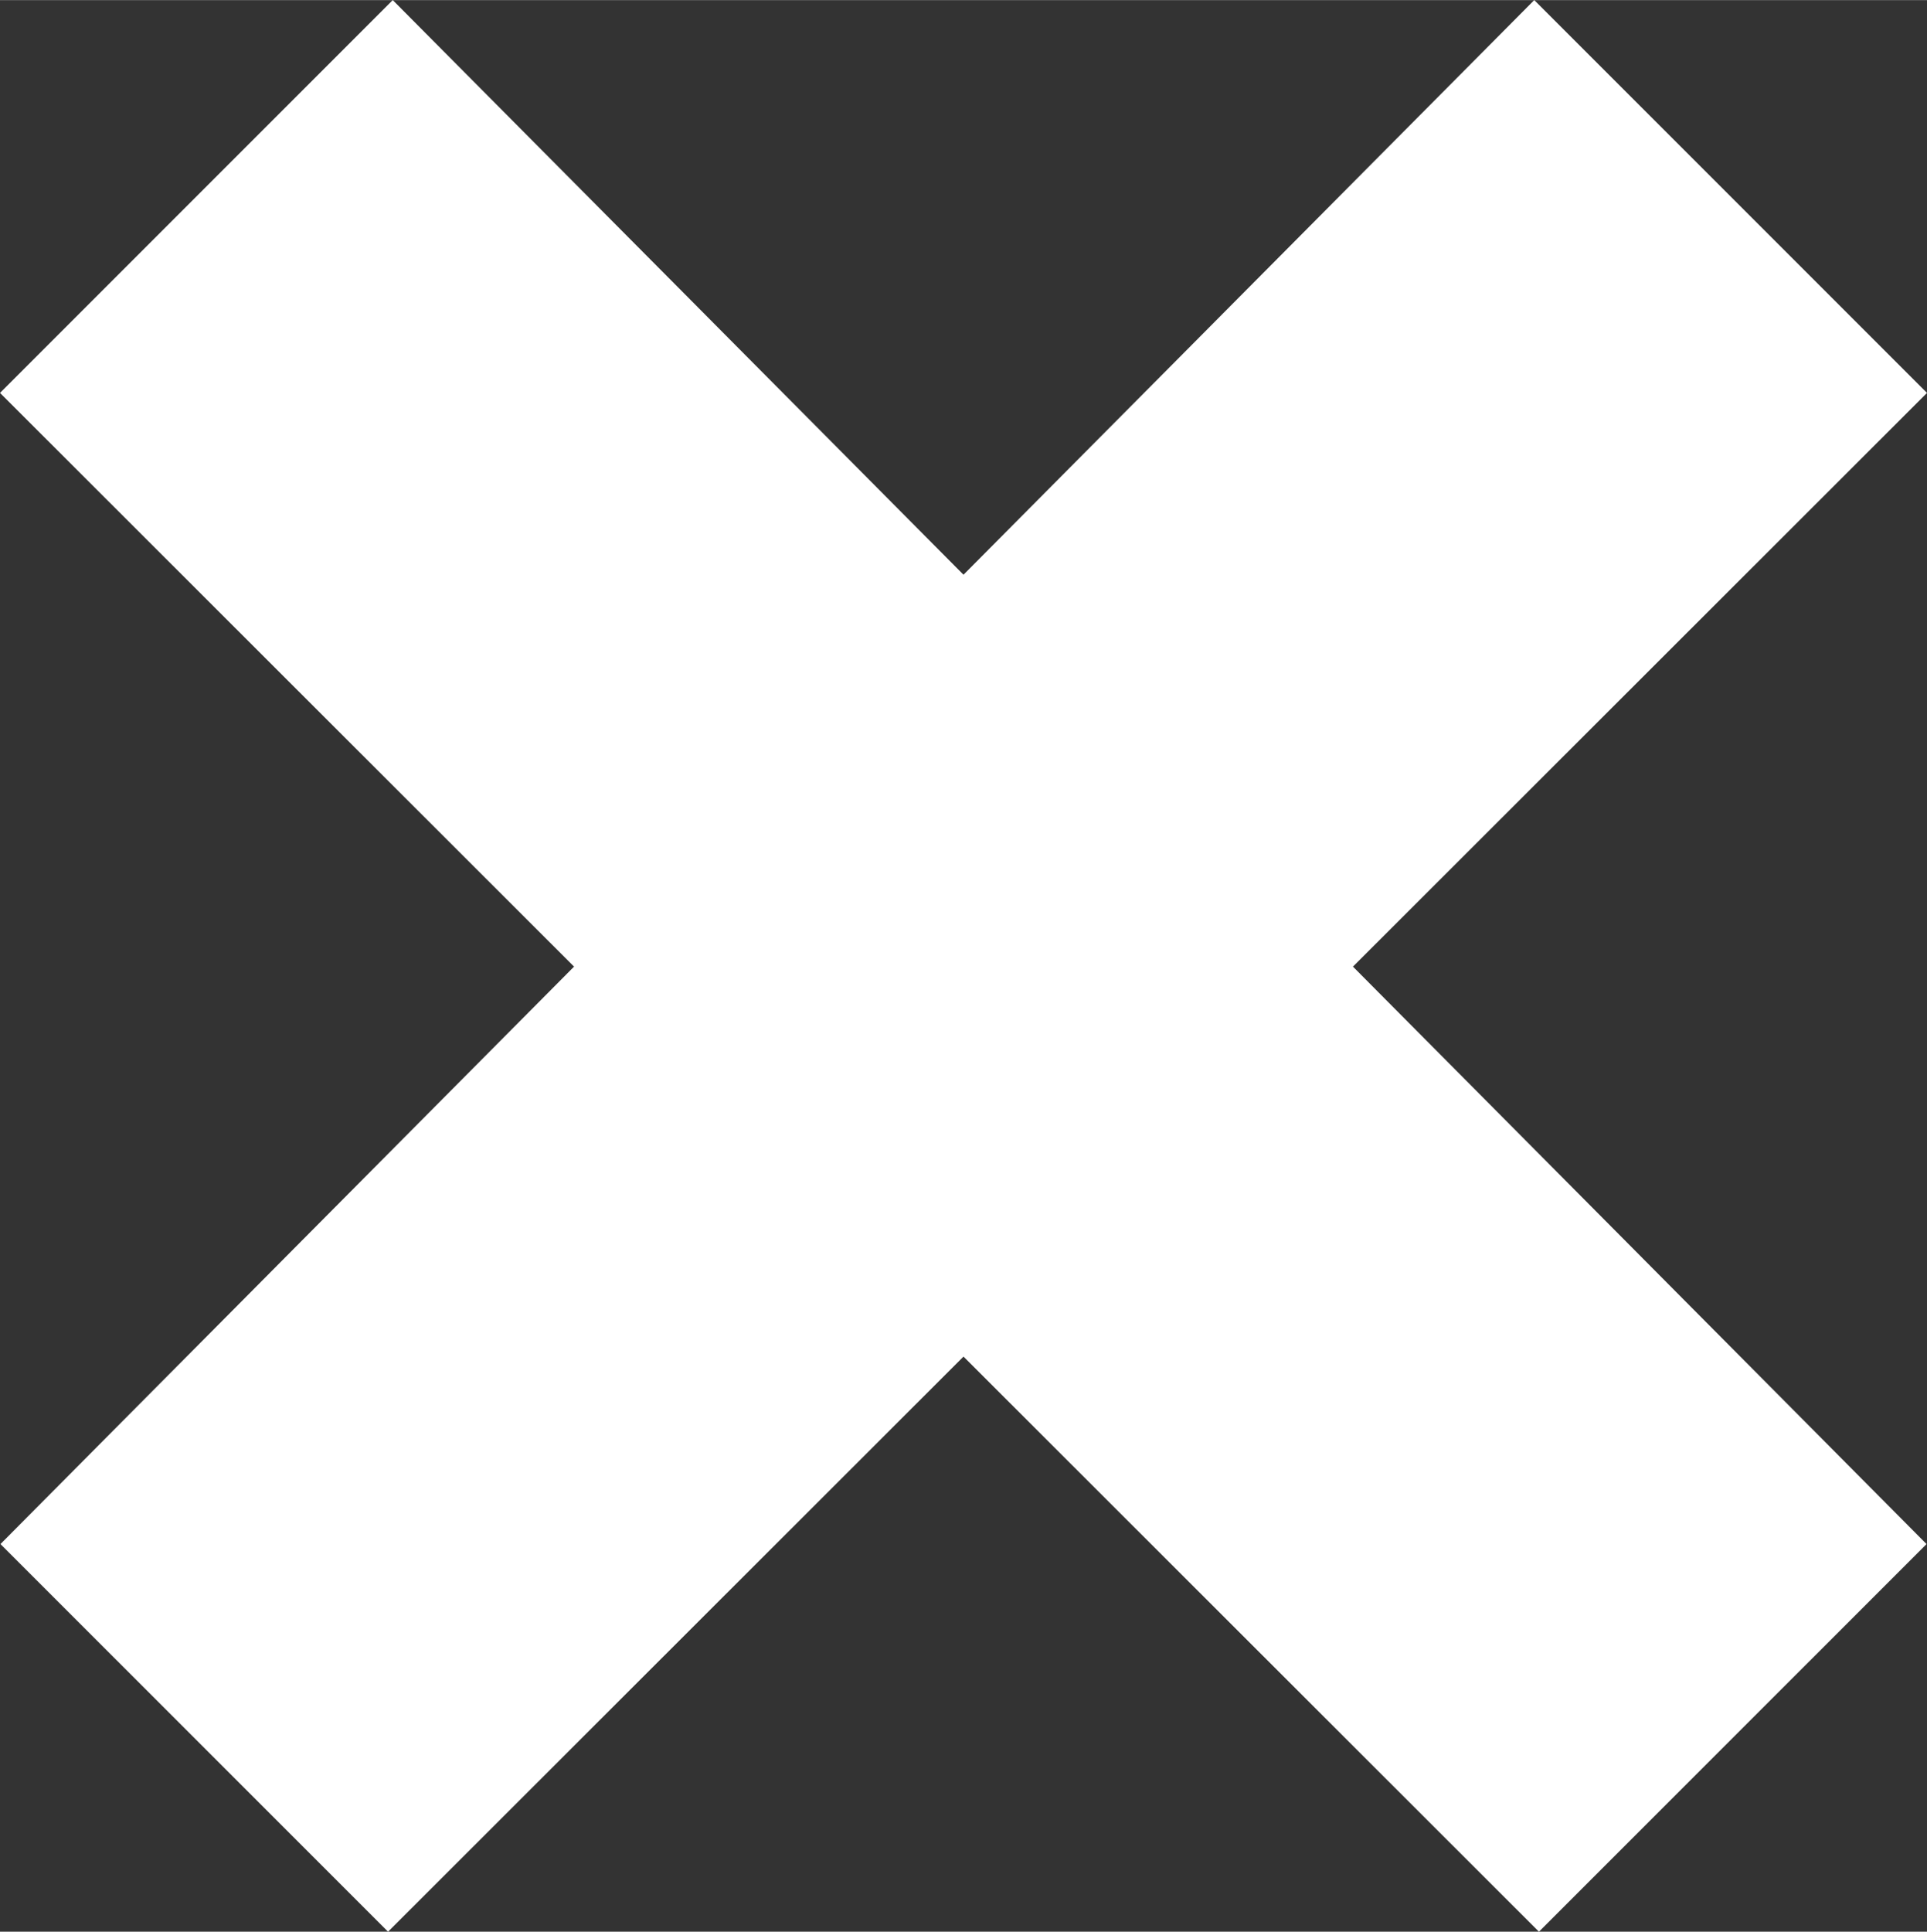 <?xml version="1.0" encoding="UTF-8"?>
<!DOCTYPE svg PUBLIC "-//W3C//DTD SVG 1.1//EN" "http://www.w3.org/Graphics/SVG/1.1/DTD/svg11.dtd">
<!-- Creator: CorelDRAW X7 -->
<svg xmlns="http://www.w3.org/2000/svg" xml:space="preserve" width="26.98mm" height="27.042mm" version="1.1" style="shape-rendering:geometricPrecision; text-rendering:geometricPrecision; image-rendering:optimizeQuality; fill-rule:evenodd; clip-rule:evenodd"
viewBox="0 0 4092 4101"
 xmlns:xlink="http://www.w3.org/1999/xlink">
 <rect x="0" y="0" width="4092" height="4101" fill="#333333" stroke="none"/>
 <defs>
  <style type="text/css">
   <![CDATA[
    .fil0 {fill:white;fill-rule:nonzero}
   ]]>
  </style>
 </defs>
 <g id="Layer_x0020_1">
  <polygon class="fil0" points="4092,834 2873,2052 4091,3278 3268,4101 2046,2880 824,4101 1,3278 1219,2052 0,834 834,0 2046,1220 3258,0 "/>
 </g>
</svg>
